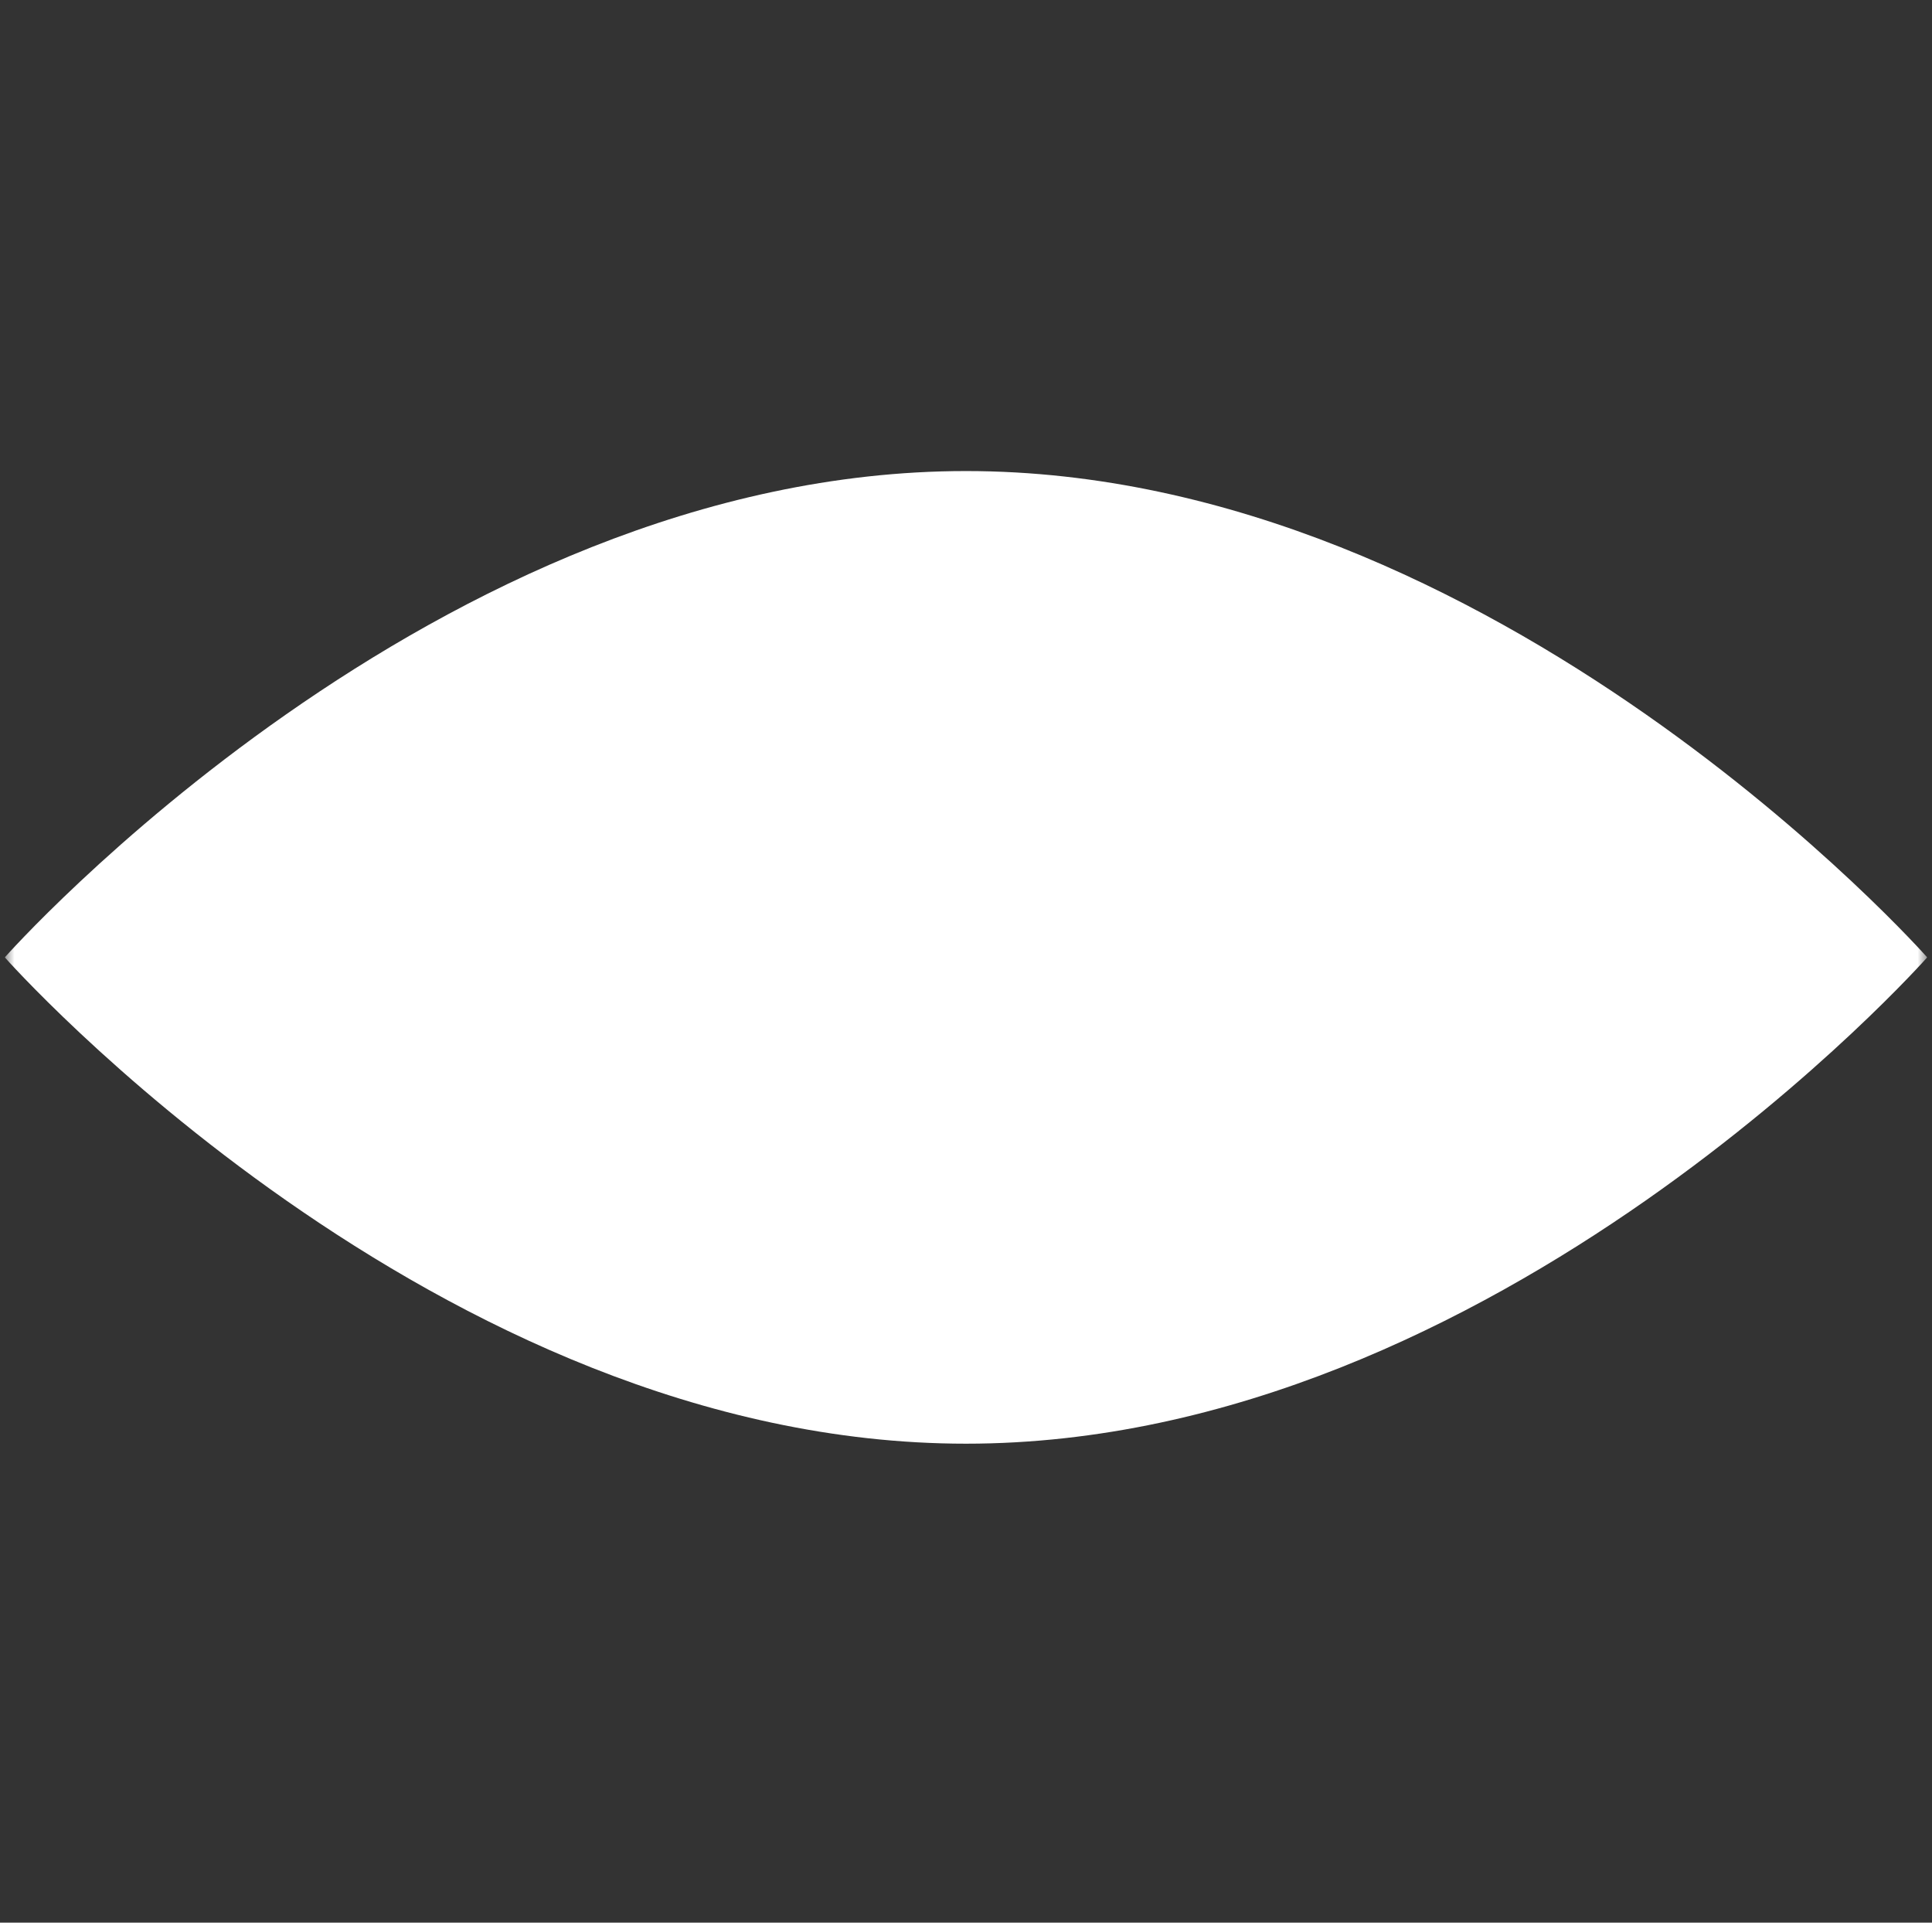 <svg width="201" height="200" viewBox="0 0 201 200" fill="none" xmlns="http://www.w3.org/2000/svg">
<rect x="0" y="0" width="201" height="200" fill="#333333" stroke="none"/>
<g clip-path="url(#clip0_1_1080)">
<mask id="mask0_1_1080" style="mask-type:luminance" maskUnits="userSpaceOnUse" x="0" y="0" width="201" height="200">
<path d="M200.5 0H0.5V200H200.5V0Z" fill="white"/>
</mask>
<g mask="url(#mask0_1_1080)">
<path d="M200.5 99.588C200.5 99.588 155.728 150.176 100.5 150.176C45.272 150.176 0.5 99.588 0.5 99.588C0.5 99.588 45.272 49 100.5 49C155.728 49 200.5 99.588 200.5 99.588Z" fill="white"/>
</g>
</g>
<defs>
<clipPath id="clip0_1_1080">
<rect width="200" height="200" fill="white" transform="translate(0.5)"/>
</clipPath>
</defs>
</svg>
